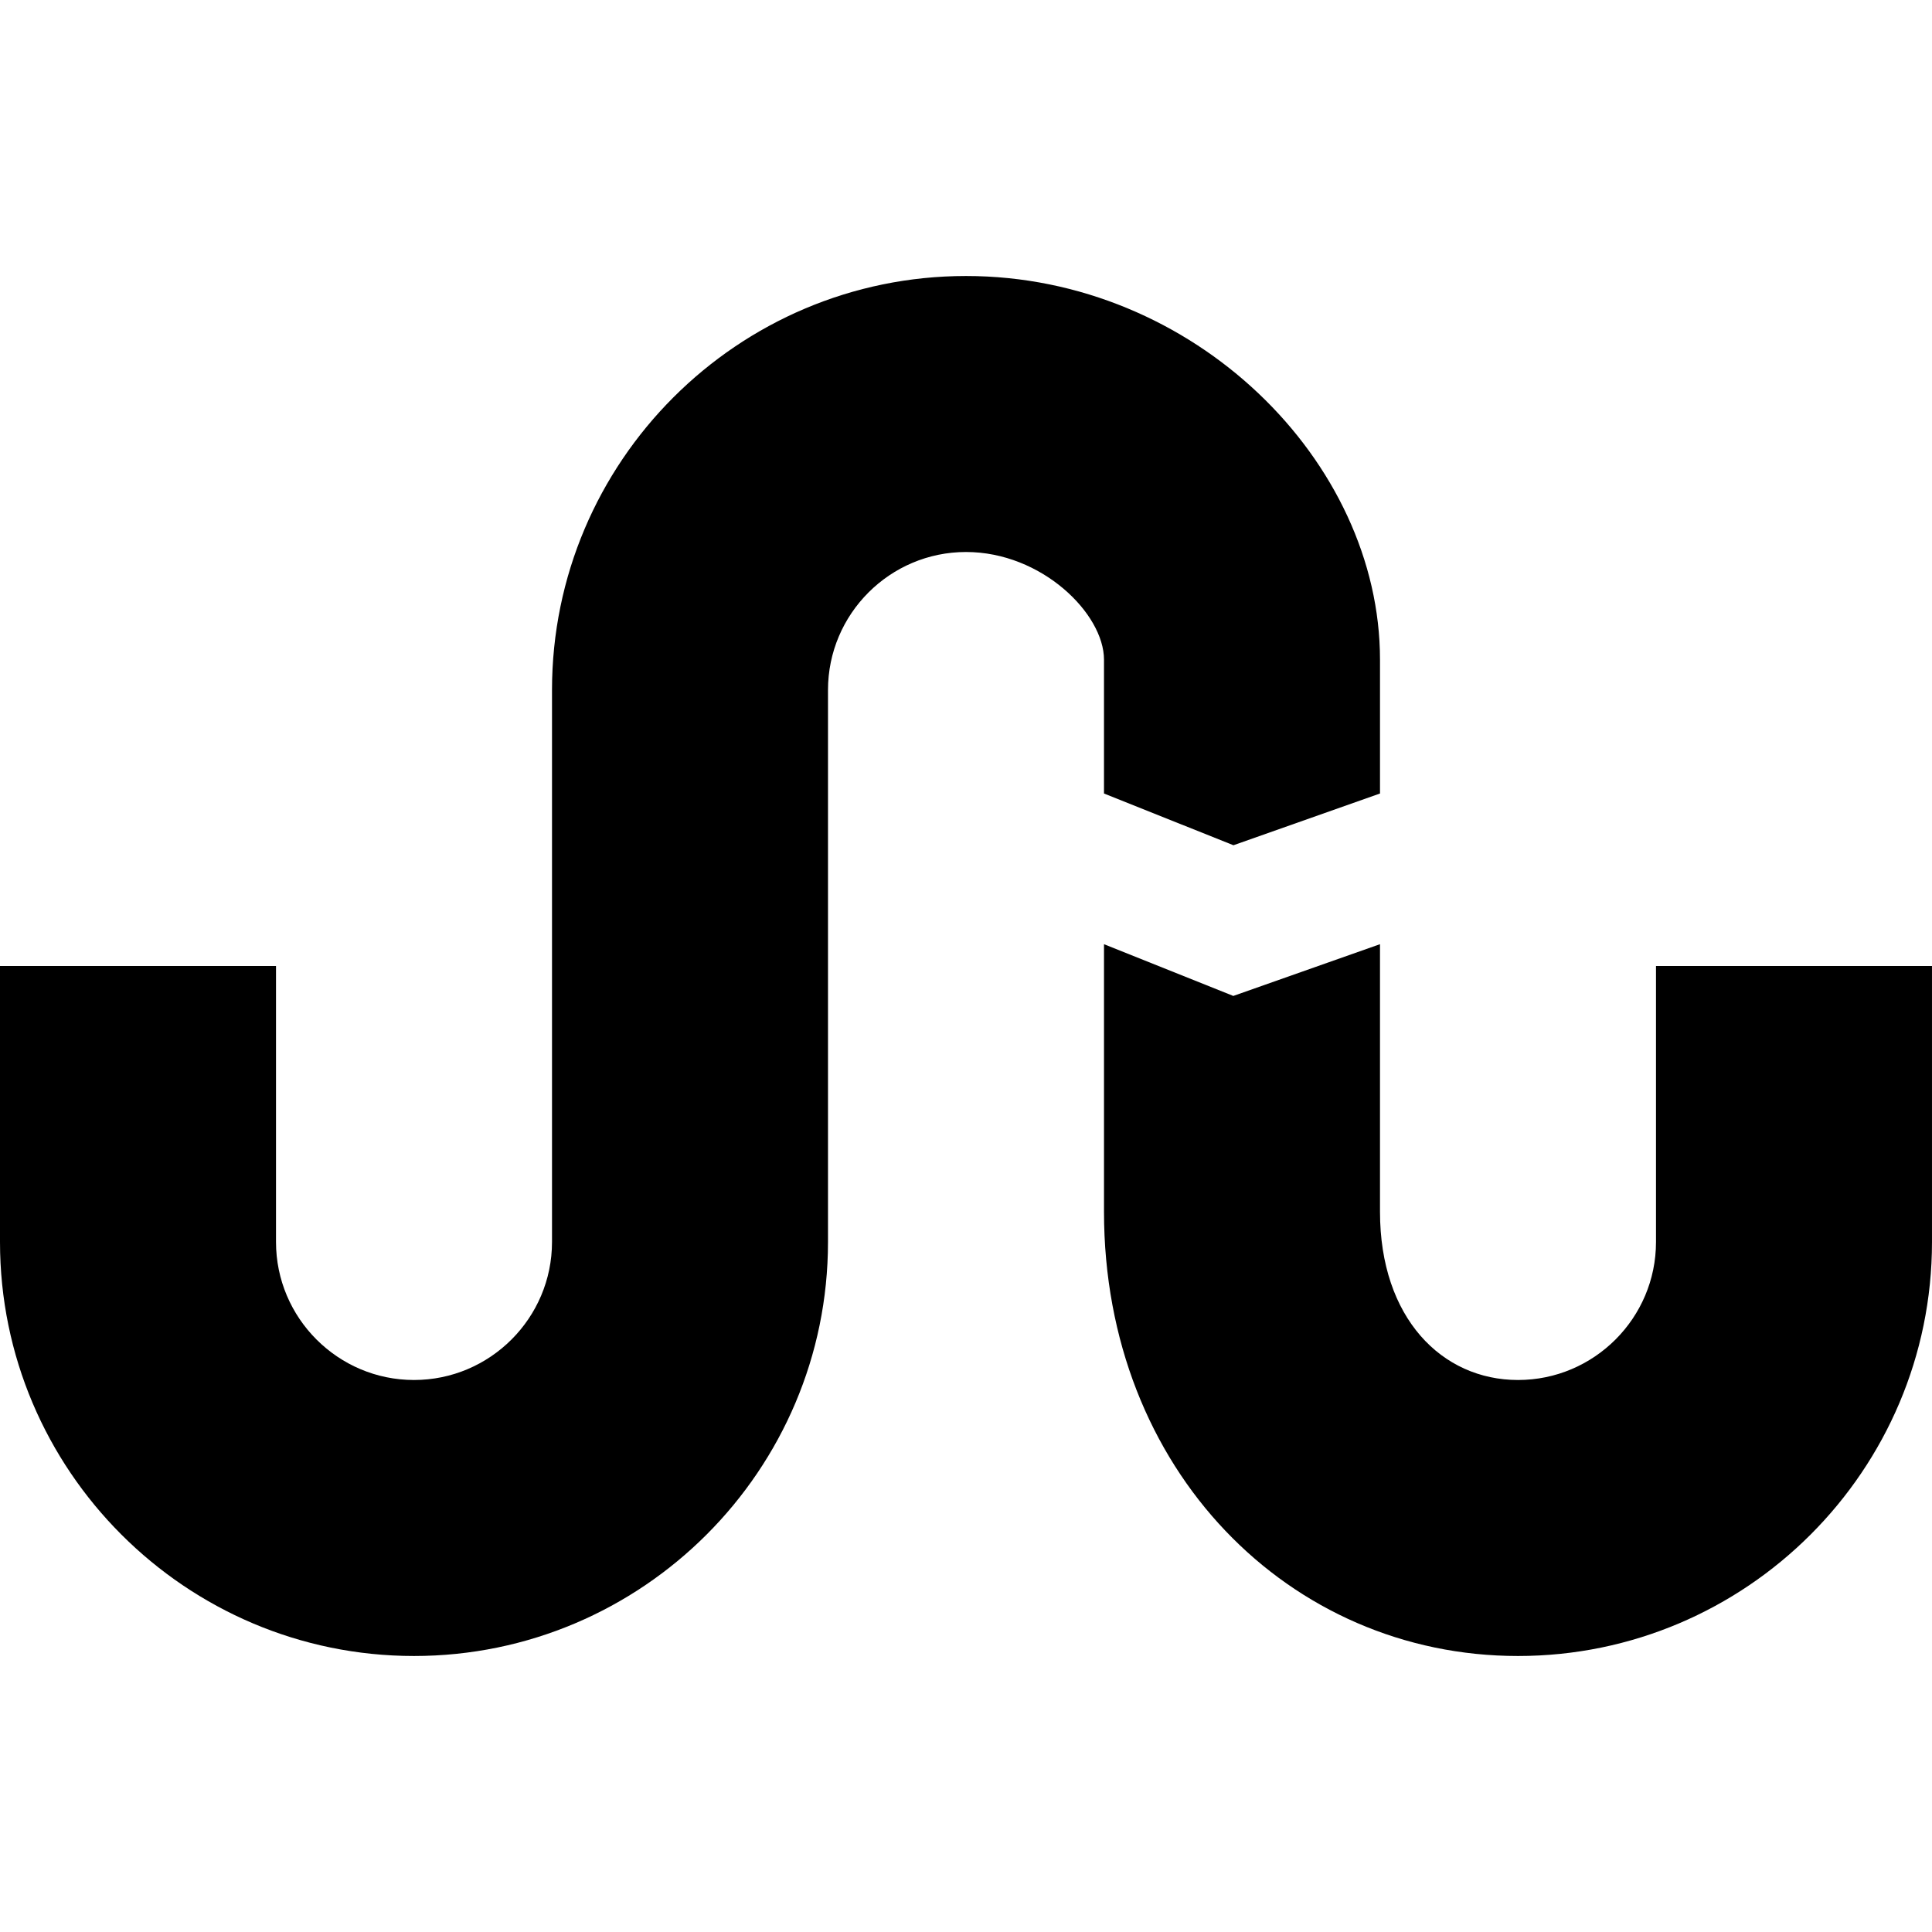 <?xml version="1.0" encoding="iso-8859-1"?>
<!-- Generator: Adobe Illustrator 19.0.0, SVG Export Plug-In . SVG Version: 6.00 Build 0)  -->
<svg version="1.1" xmlns="http://www.w3.org/2000/svg" xmlns:xlink="http://www.w3.org/1999/xlink" x="0px" y="0px"
	 viewBox="0 0 444.955 444.955" style="enable-background:new 0 0 444.955 444.955;" xml:space="preserve">
<g>
	<g>
		<g>
			<g>
				<path d="M381.39,222.477v63.565c0,17.512-14.27,31.782-31.782,31.782
					c-17.512,0-31.783-14.27-31.783-38.743v-61.626l-33.785,11.918l-29.78-11.918v61.594c0,59.56,42.779,102.34,95.347,102.34
					s95.347-42.779,95.347-95.347v-63.565H381.39z"/>
				<path  d="M254.26,182.749l29.812,11.918l33.753-11.918V151.92c0-45.64-42.779-88.355-95.347-88.355
					s-95.347,42.747-95.347,95.347v127.13c0,17.512-14.27,31.782-31.782,31.782s-31.782-14.27-31.782-31.782v-63.565H0v63.565
					c0,52.568,42.779,95.347,95.347,95.347s95.347-42.779,95.347-95.347v-127.13c0-17.512,14.27-31.782,31.782-31.782
					c17.48,0,31.782,14.239,31.782,24.79V182.749z"/>
			</g>
		</g>
	</g>
</g>
<g>
</g>
<g>
</g>
<g>
</g>
<g>
</g>
<g>
</g>
<g>
</g>
<g>
</g>
<g>
</g>
<g>
</g>
<g>
</g>
<g>
</g>
<g>
</g>
<g>
</g>
<g>
</g>
<g>
</g>
</svg>
